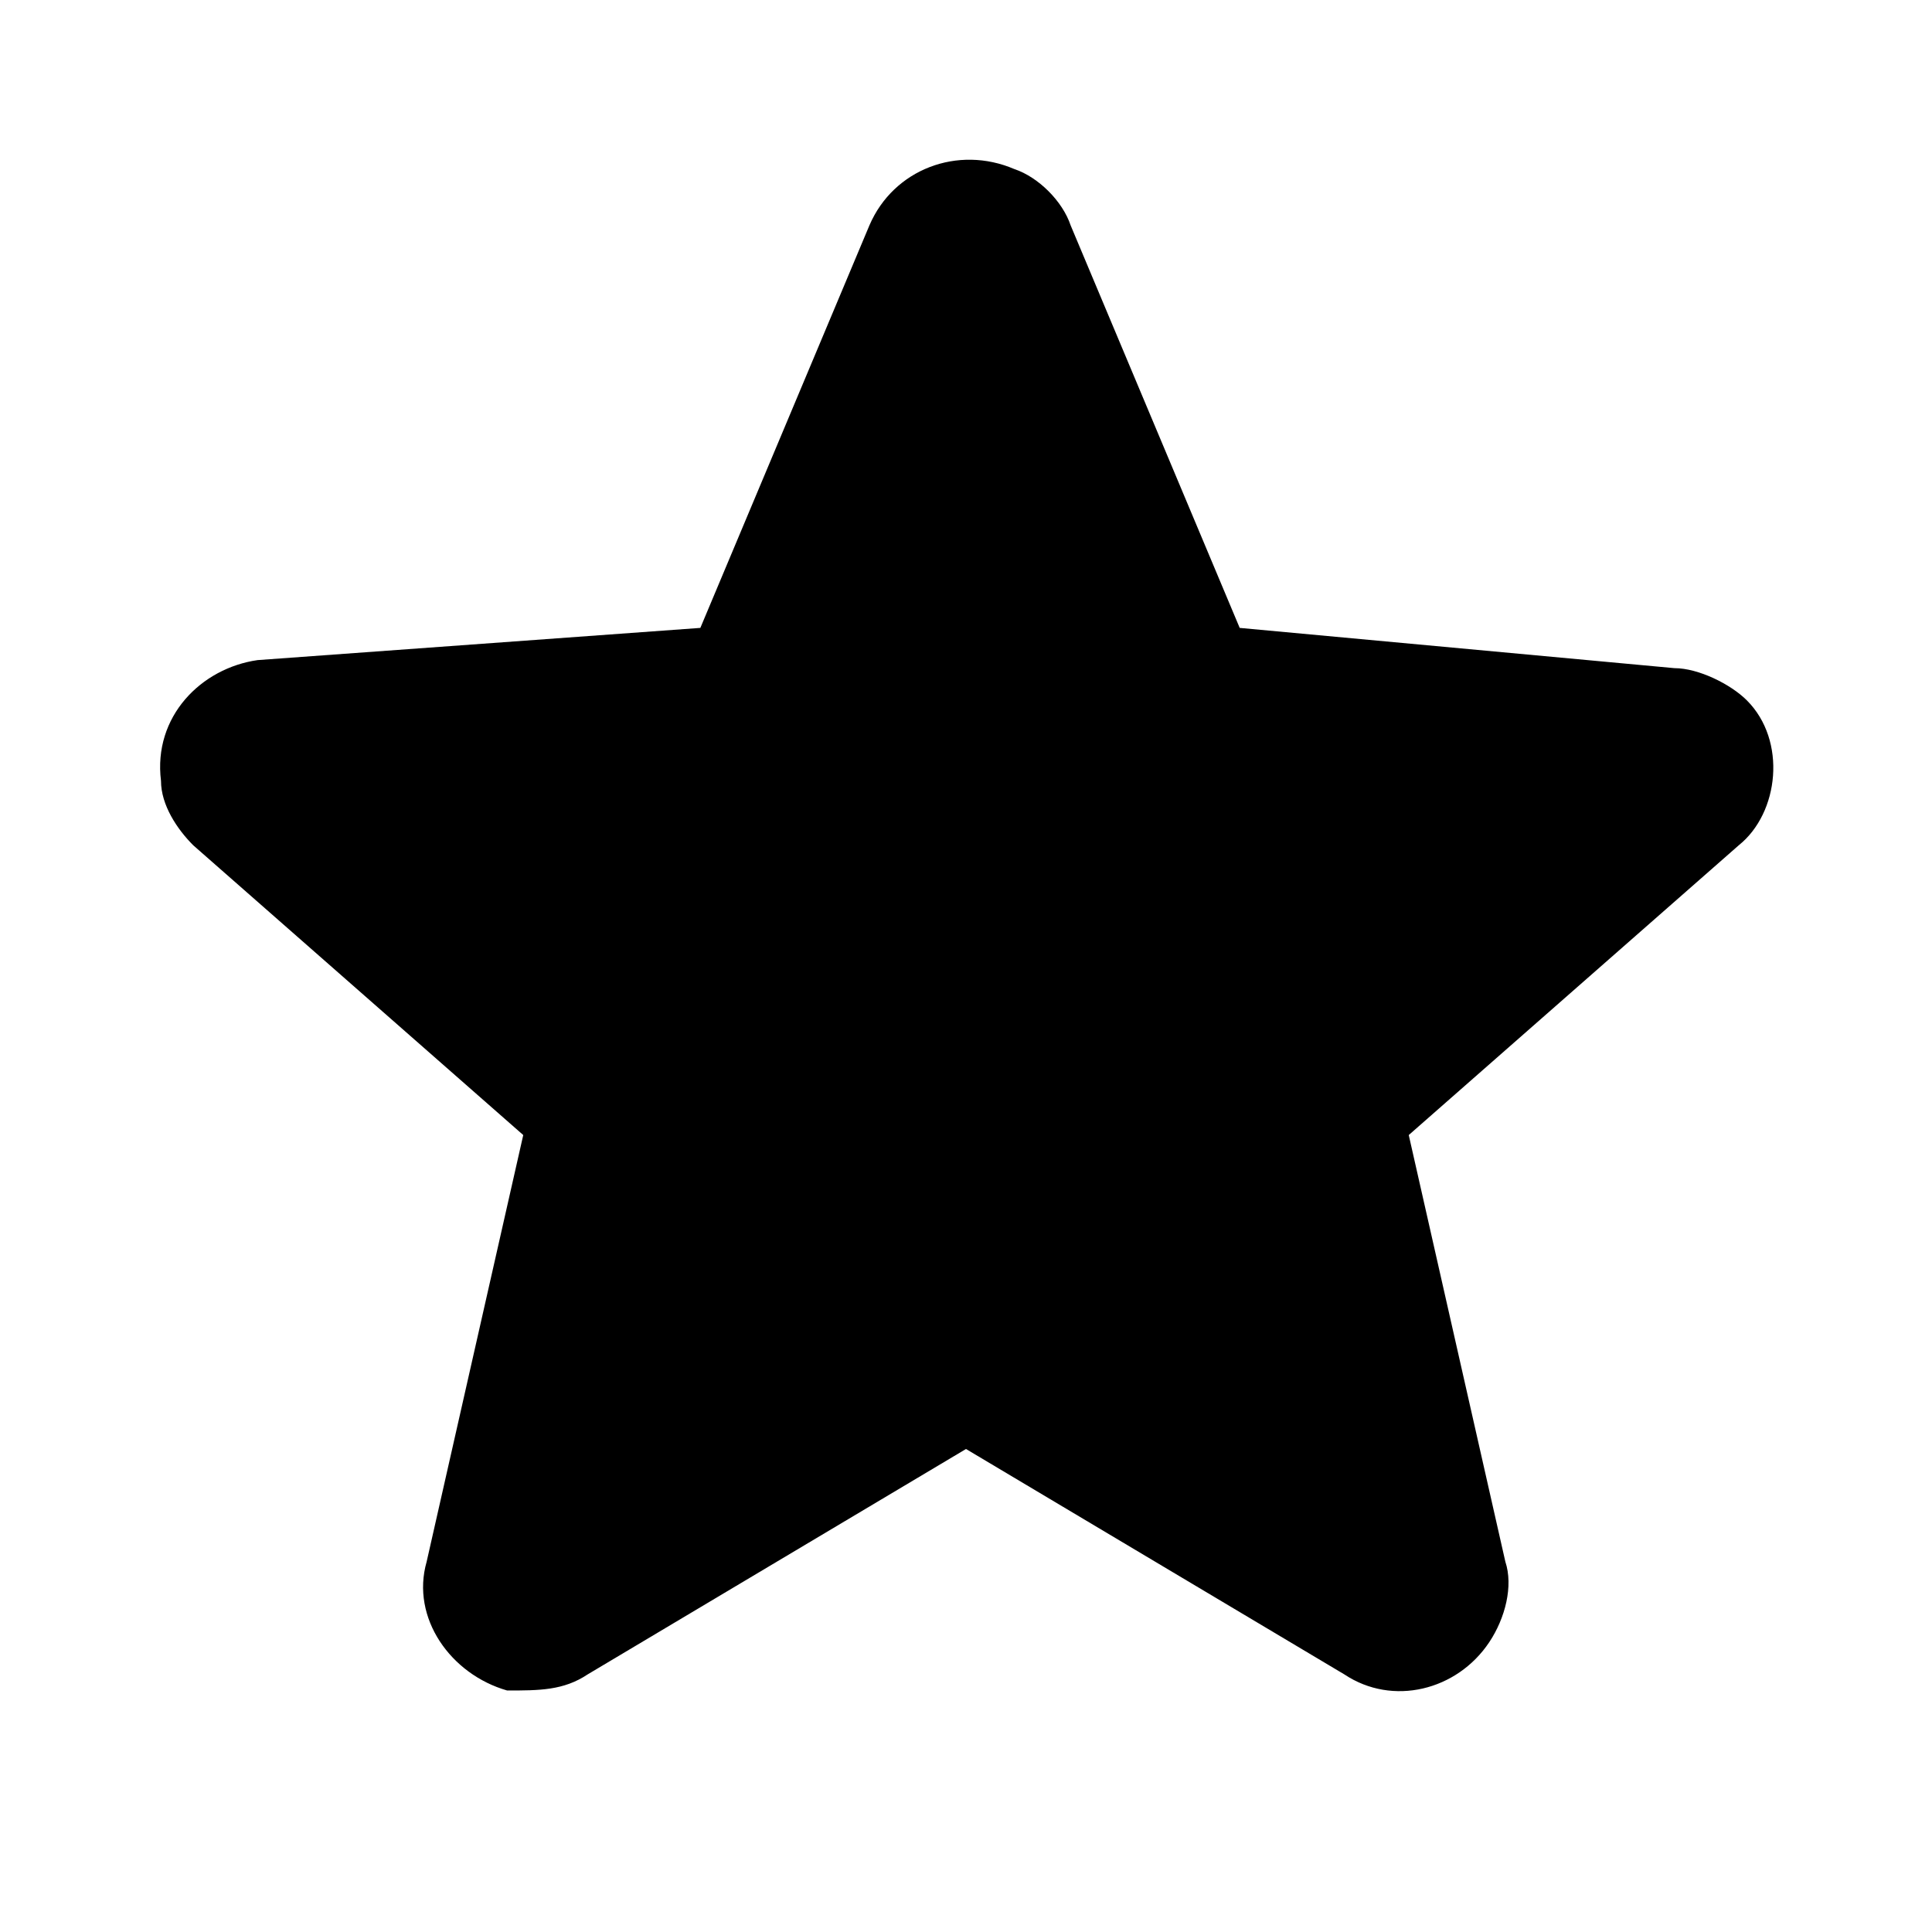 <svg version="1.1" xmlns="http://www.w3.org/2000/svg" xmlns:xlink="http://www.w3.org/1999/xlink" x="0px" y="0px"
    viewBox="0 0 24 24" style="enable-background:new 0 0 24 24;" xml:space="preserve">
    <path d="M8.7,7.8l2.1-5c0.3-0.7,1.1-1,1.8-0.7c0.3,0.1,0.6,0.4,0.7,0.7l2.1,5l5.4,0.5c0.3,0,0.7,0.2,0.9,0.4
    c0.5,0.5,0.4,1.4-0.1,1.8c0,0,0,0,0,0l-4.1,3.6l1.2,5.3c0.1,0.3,0,0.7-0.2,1c-0.4,0.6-1.2,0.8-1.8,0.4L12,18l-4.7,2.8
    C7,21,6.7,21,6.3,21c-0.7-0.2-1.2-0.9-1-1.6c0,0,0,0,0,0l1.2-5.3l-4.1-3.6C2.2,10.3,2,10,2,9.7C1.9,8.9,2.5,8.3,3.2,8.2c0,0,0,0,0,0
    C3.2,8.2,8.7,7.8,8.7,7.8z" />
</svg>
